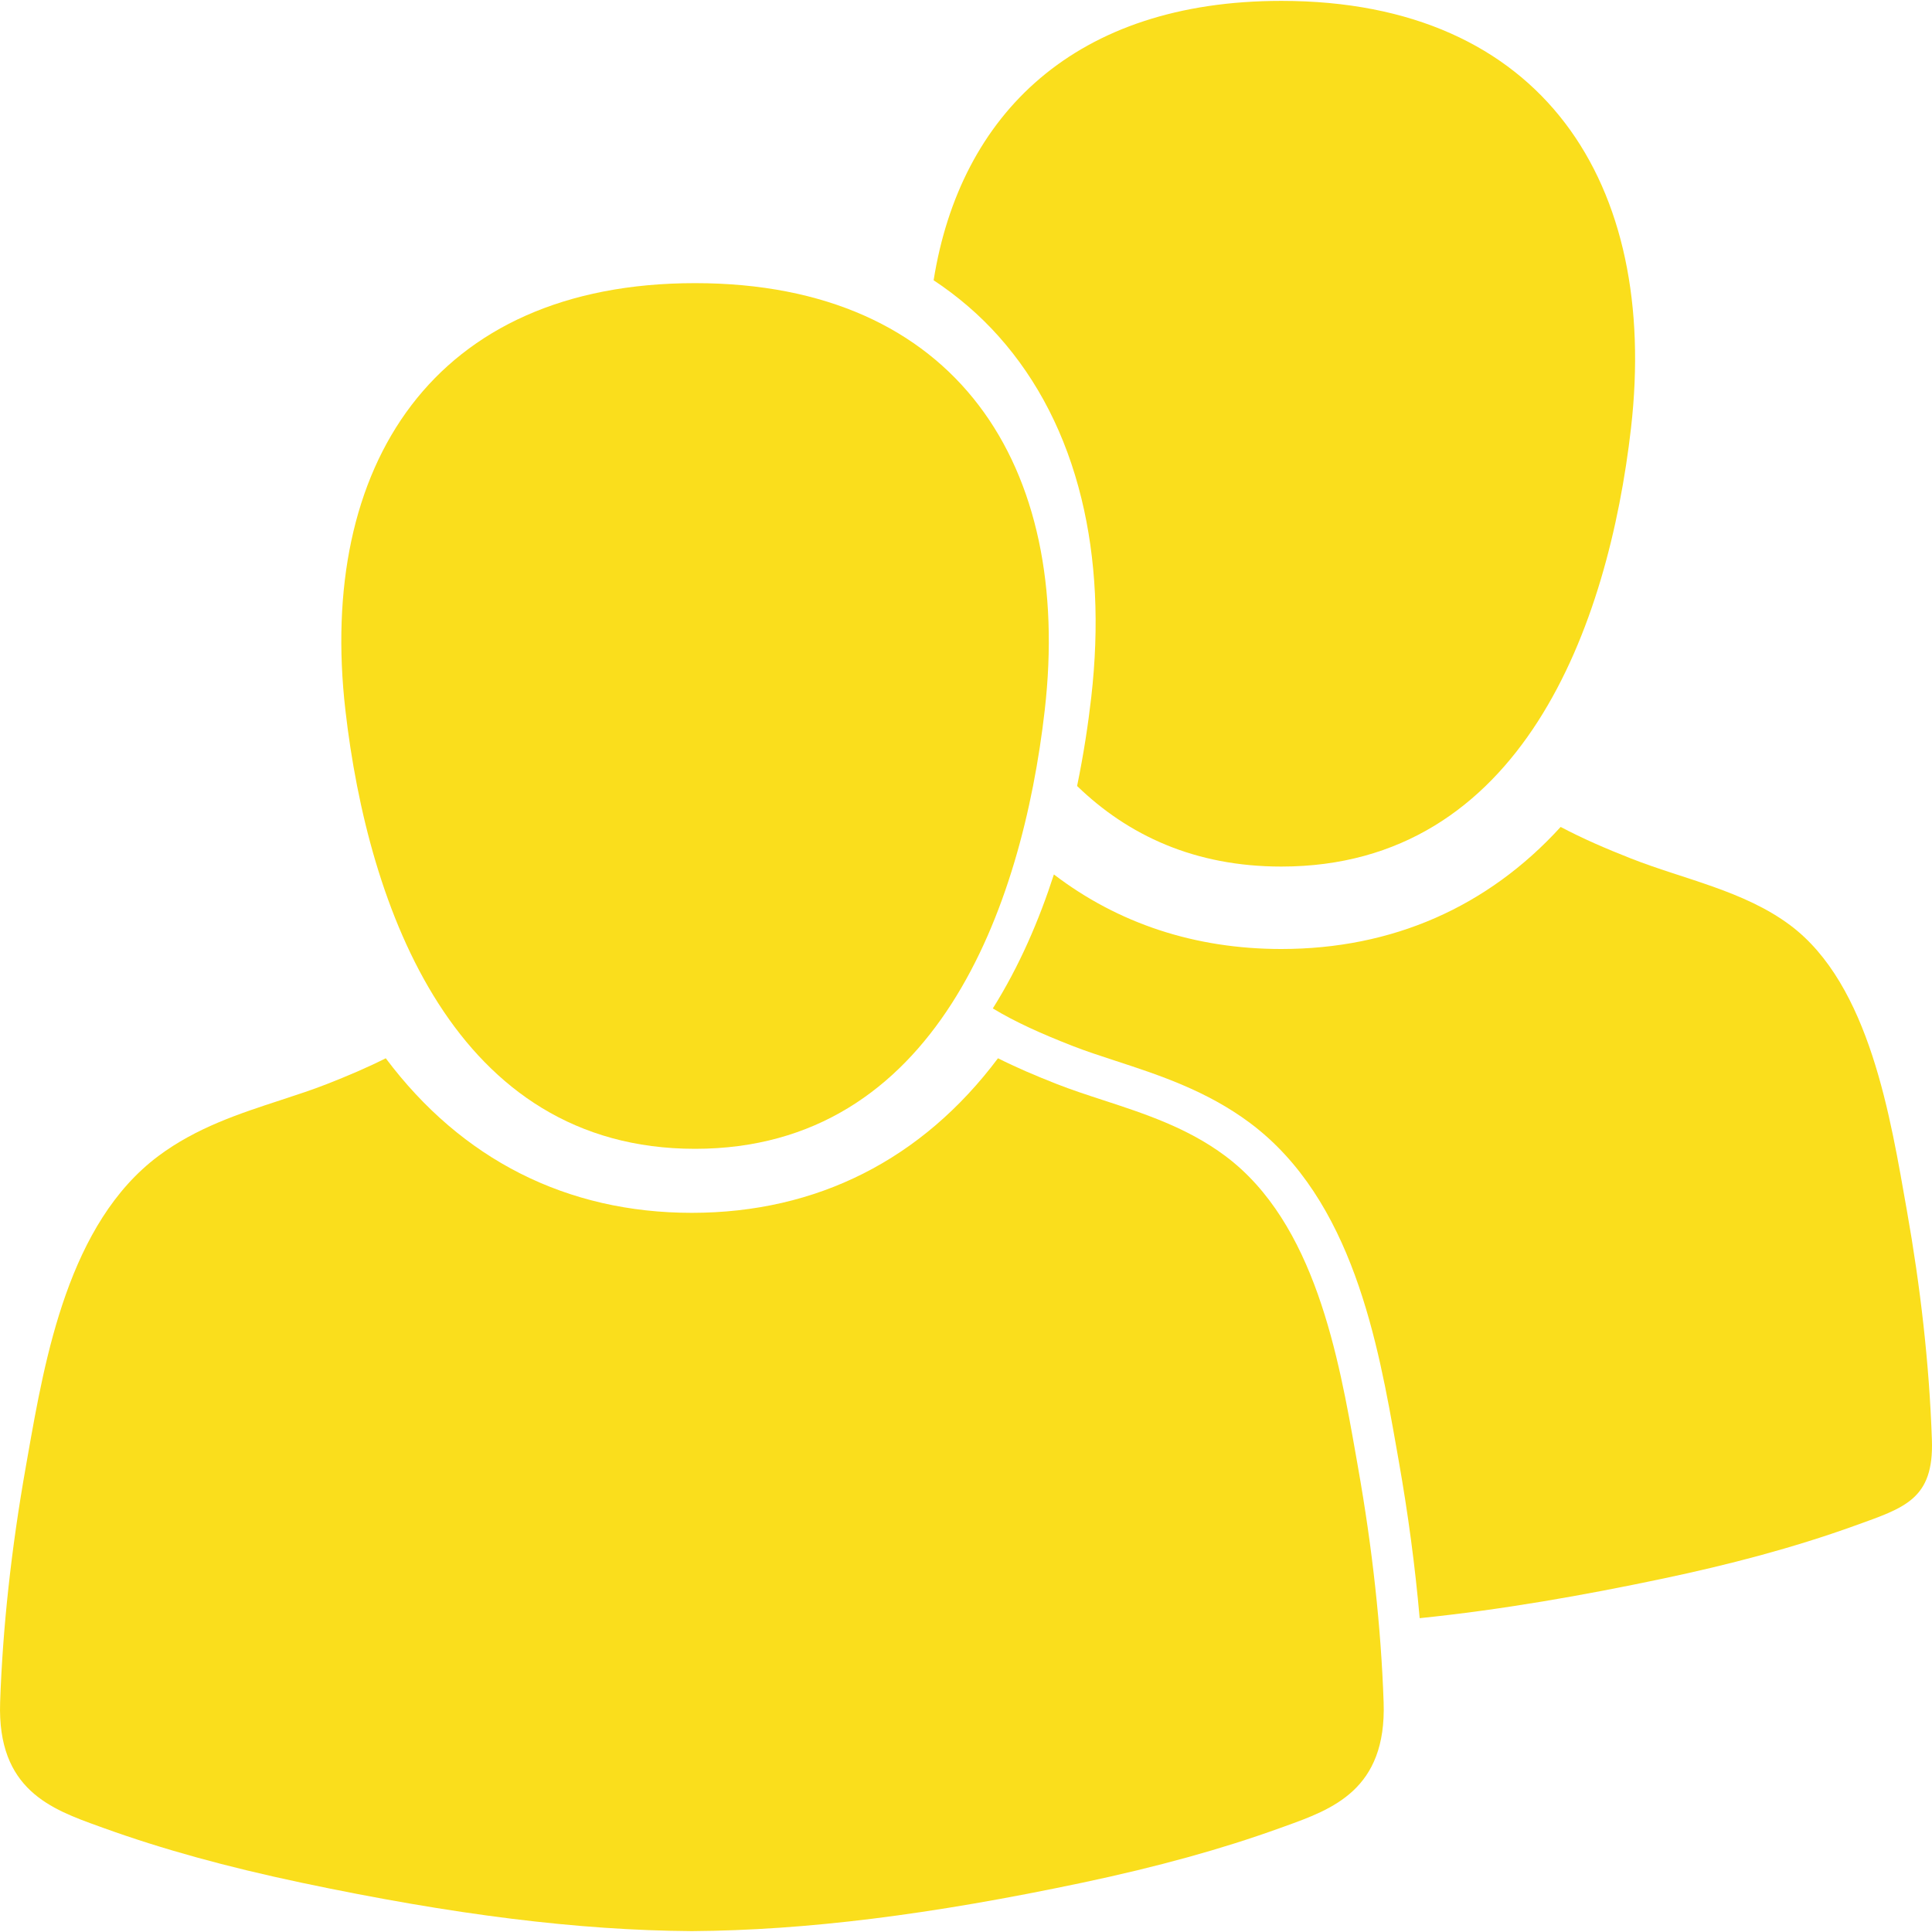<?xml version="1.0" encoding="iso-8859-1"?>
<!-- Generator: Adobe Illustrator 18.1.1, SVG Export Plug-In . SVG Version: 6.00 Build 0)  -->
<svg version="1.1" id="Capa_1" xmlns="http://www.w3.org/2000/svg" xmlns:xlink="http://www.w3.org/1999/xlink" x="0px" y="0px"
	 viewBox="0 0 611.998 611.998" style="enable-background:new 0 0 611.998 611.998;" xml:space="preserve" fill="#fade1c">
<g>
	<g>
		<path d="M316.343,106.541c12.479,13.989,21.299,31.267,26.218,51.353c4.667,19.067,5.711,40.275,3.107,63.04
			c-0.965,8.419-2.394,17.959-4.476,28.046c16.122,15.61,37.242,25.521,64.7,25.52c76.182-0.005,103.593-76.283,110.766-138.938
			C525.5,58.374,489.003,0.279,405.893,0.279c-65.217,0-101.728,35.787-110.15,88.501
			C303.363,93.825,310.272,99.735,316.343,106.541z"/>
		<path d="M611.966,456.132c-0.829-24.312-3.679-48.739-7.925-72.674c-5.135-28.995-11.681-71.505-36.996-90.402
			c-14.639-10.924-33.598-14.509-50.355-21.095c-8.157-3.205-15.467-6.389-22.324-10.013
			c-23.148,25.385-53.333,38.664-88.482,38.666c-27.351,0-51.678-8.08-72.042-23.615c-4.688,14.499-10.963,29.102-19.352,42.443
			c7.367,4.438,15.339,7.98,25.022,11.784c4.287,1.686,8.992,3.224,13.975,4.851c13.47,4.403,28.737,9.392,42.444,19.623
			c32.582,24.322,40.603,69.898,46.46,103.178l0.631,3.59c3.029,17.066,5.253,33.832,6.684,50.12
			c26.004-2.665,51.877-7.218,77.246-12.574c20.505-4.328,40.876-9.61,60.602-16.727
			C603.315,477.606,612.613,474.965,611.966,456.132z"/>
		<path d="M430.171,464.752l-0.634-3.607c-5.477-31.126-12.98-73.754-41.411-94.977c-11.99-8.95-25.564-13.386-38.693-17.676
			c-5.169-1.689-10.051-3.284-14.697-5.111c-6.778-2.663-12.885-5.271-18.606-8.154c-24.037,32.072-57.348,48.959-96.974,48.962
			c-39.615,0-72.923-16.887-96.959-48.962c-5.721,2.883-11.828,5.491-18.607,8.154c-4.645,1.825-9.528,3.42-14.696,5.109
			c-13.129,4.29-26.706,8.726-38.694,17.676c-28.439,21.226-35.938,63.862-41.413,94.993l-0.634,3.593
			c-4.577,25.84-7.307,50.906-8.115,74.501c-0.949,27.684,16.233,33.854,31.391,39.3l1.633,0.588
			c18.229,6.578,38.618,12.21,62.335,17.223c48.428,10.222,87.728,15.101,123.673,15.356h0.093h0.093
			c35.95-0.255,75.248-5.135,123.67-15.356c23.72-5.011,44.109-10.643,62.332-17.221l1.63-0.586
			c15.162-5.445,32.349-11.616,31.4-39.303C437.476,515.6,434.743,490.533,430.171,464.752z"/>
		<path d="M220.175,363.91c76.182-0.005,103.593-76.28,110.766-138.94c8.839-77.188-27.661-135.28-110.766-135.28
			c-83.094,0-119.616,58.086-110.763,135.28C116.587,287.63,143.993,363.915,220.175,363.91z"/>
	</g>
</g>
<g>
</g>
<g>
</g>
<g>
</g>
<g>
</g>
<g>
</g>
<g>
</g>
<g>
</g>
<g>
</g>
<g>
</g>
<g>
</g>
<g>
</g>
<g>
</g>
<g>
</g>
<g>
</g>
<g>
</g>
</svg>
